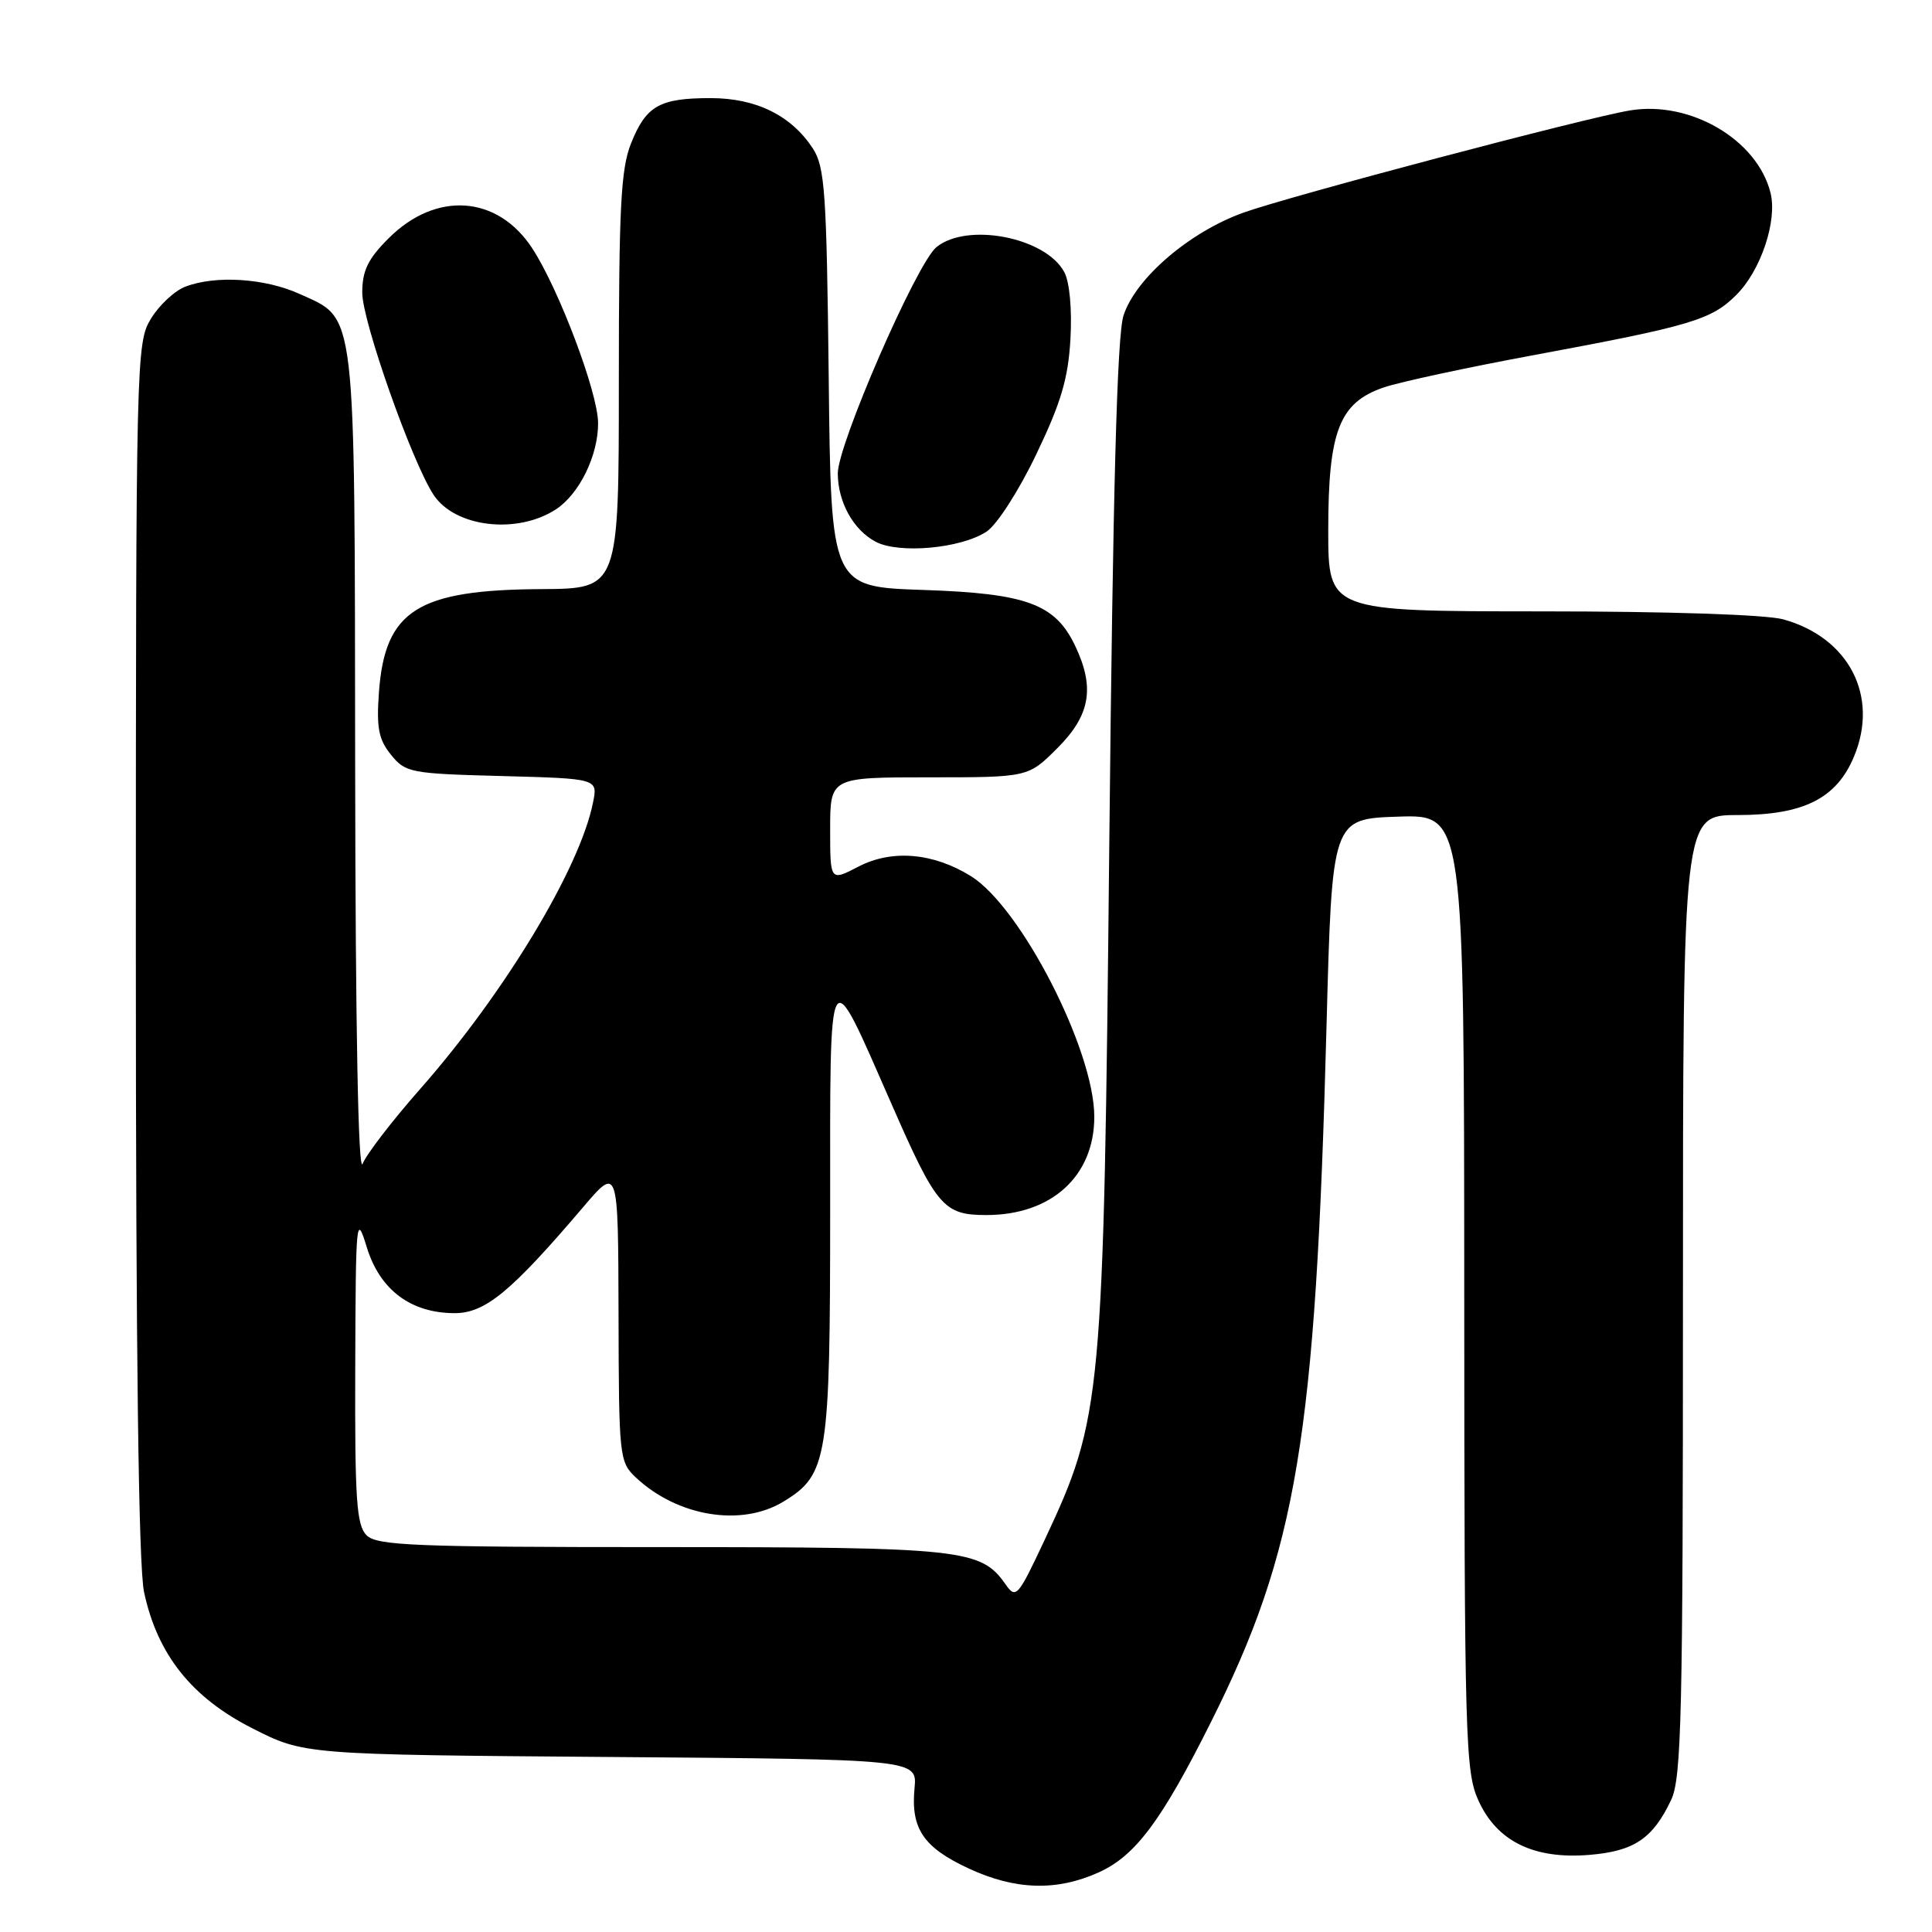 <?xml version="1.0" encoding="UTF-8" standalone="no"?>
<!DOCTYPE svg PUBLIC "-//W3C//DTD SVG 1.1//EN" "http://www.w3.org/Graphics/SVG/1.1/DTD/svg11.dtd" >
<svg xmlns="http://www.w3.org/2000/svg" xmlns:xlink="http://www.w3.org/1999/xlink" version="1.1" viewBox="0 0 256 256">
 <g >
 <path fill="currentColor"
d=" M 145.63 248.08 C 150.45 245.89 153.90 241.27 160.40 228.30 C 171.86 205.45 174.33 190.60 175.77 136.00 C 176.50 108.50 176.50 108.50 185.25 108.21 C 194.00 107.92 194.00 107.92 194.02 171.21 C 194.04 230.64 194.16 234.75 195.90 238.58 C 198.36 244.00 203.25 246.39 210.62 245.78 C 216.53 245.29 219.00 243.63 221.43 238.51 C 222.81 235.61 223.00 227.33 223.00 171.60 C 223.00 108.00 223.00 108.00 230.25 108.00 C 239.00 107.99 243.34 105.81 245.66 100.26 C 249.01 92.26 245.01 84.49 236.30 82.07 C 234.05 81.44 221.00 81.01 204.25 81.01 C 176.00 81.00 176.00 81.00 176.00 70.25 C 176.00 57.10 177.47 53.34 183.37 51.33 C 185.50 50.61 194.50 48.67 203.37 47.03 C 224.10 43.18 226.77 42.38 230.08 39.07 C 233.33 35.83 235.53 29.24 234.60 25.54 C 232.84 18.51 223.98 13.31 216.00 14.63 C 210.20 15.58 170.92 25.97 164.75 28.18 C 157.61 30.74 150.47 36.87 148.87 41.81 C 148.02 44.42 147.47 64.74 146.99 111.50 C 146.23 185.77 146.04 187.80 138.41 204.07 C 134.85 211.65 134.62 211.91 133.21 209.89 C 129.97 205.27 127.47 205.00 87.60 205.00 C 54.88 205.00 49.94 204.80 48.57 203.43 C 47.24 202.10 47.01 198.71 47.07 181.18 C 47.14 161.41 47.20 160.71 48.61 165.29 C 50.34 170.92 54.44 173.99 60.23 174.00 C 64.29 174.00 67.70 171.19 77.23 160.00 C 81.91 154.50 81.91 154.50 81.96 174.08 C 82.00 193.09 82.06 193.71 84.26 195.78 C 89.78 200.96 98.27 202.35 103.81 198.97 C 109.68 195.40 110.00 193.37 110.00 160.31 C 110.00 126.17 109.60 126.86 118.12 146.26 C 124.10 159.92 125.03 161.00 130.70 161.00 C 139.34 161.00 145.00 155.84 145.00 147.97 C 145.00 139.14 135.27 120.18 128.63 116.08 C 123.63 112.99 118.18 112.53 113.75 114.83 C 110.00 116.78 110.00 116.78 110.00 109.89 C 110.00 103.00 110.00 103.00 123.12 103.00 C 136.24 103.00 136.24 103.00 140.12 99.12 C 144.47 94.77 145.10 91.13 142.48 85.61 C 139.83 80.02 136.06 78.63 122.31 78.17 C 110.11 77.76 110.11 77.76 109.81 50.08 C 109.53 25.41 109.30 22.11 107.70 19.66 C 104.83 15.29 100.20 13.01 94.18 13.00 C 87.39 13.00 85.61 14.01 83.62 18.99 C 82.26 22.38 82.00 27.52 82.00 50.52 C 82.00 78.00 82.00 78.00 71.75 78.06 C 55.30 78.15 51.00 80.88 50.21 91.75 C 49.87 96.45 50.17 97.99 51.81 100.01 C 53.73 102.39 54.39 102.51 66.52 102.83 C 79.22 103.17 79.22 103.17 78.58 106.33 C 76.85 115.03 66.89 131.54 55.75 144.21 C 52.02 148.44 48.55 152.94 48.05 154.21 C 47.47 155.65 47.10 136.16 47.06 101.70 C 46.99 40.05 47.27 42.39 39.68 38.94 C 35.11 36.87 28.58 36.45 24.57 37.98 C 23.16 38.51 21.10 40.42 20.00 42.23 C 18.05 45.43 18.01 47.31 18.00 125.70 C 18.00 179.66 18.36 207.56 19.09 210.97 C 20.85 219.21 25.38 224.92 33.40 228.99 C 40.29 232.50 40.29 232.50 80.92 232.81 C 121.54 233.12 121.54 233.12 121.18 236.95 C 120.67 242.29 122.35 244.79 128.33 247.57 C 134.52 250.46 140.04 250.62 145.63 248.08 Z  M 130.71 70.45 C 132.09 69.55 134.99 65.05 137.31 60.20 C 140.59 53.37 141.54 50.17 141.84 44.91 C 142.06 40.97 141.73 37.36 141.02 36.05 C 138.56 31.45 128.16 29.42 124.08 32.75 C 121.46 34.88 110.99 58.92 111.01 62.75 C 111.04 66.55 113.07 70.21 116.02 71.78 C 119.12 73.42 127.31 72.68 130.71 70.45 Z  M 73.68 67.48 C 76.78 65.44 79.28 60.32 79.25 56.04 C 79.23 52.02 74.05 38.30 70.53 32.91 C 65.93 25.86 57.77 25.29 51.49 31.58 C 48.75 34.31 48.00 35.87 48.00 38.79 C 48.00 42.56 54.56 61.15 57.44 65.55 C 60.27 69.88 68.52 70.85 73.68 67.48 Z "/>
</g>
</svg>